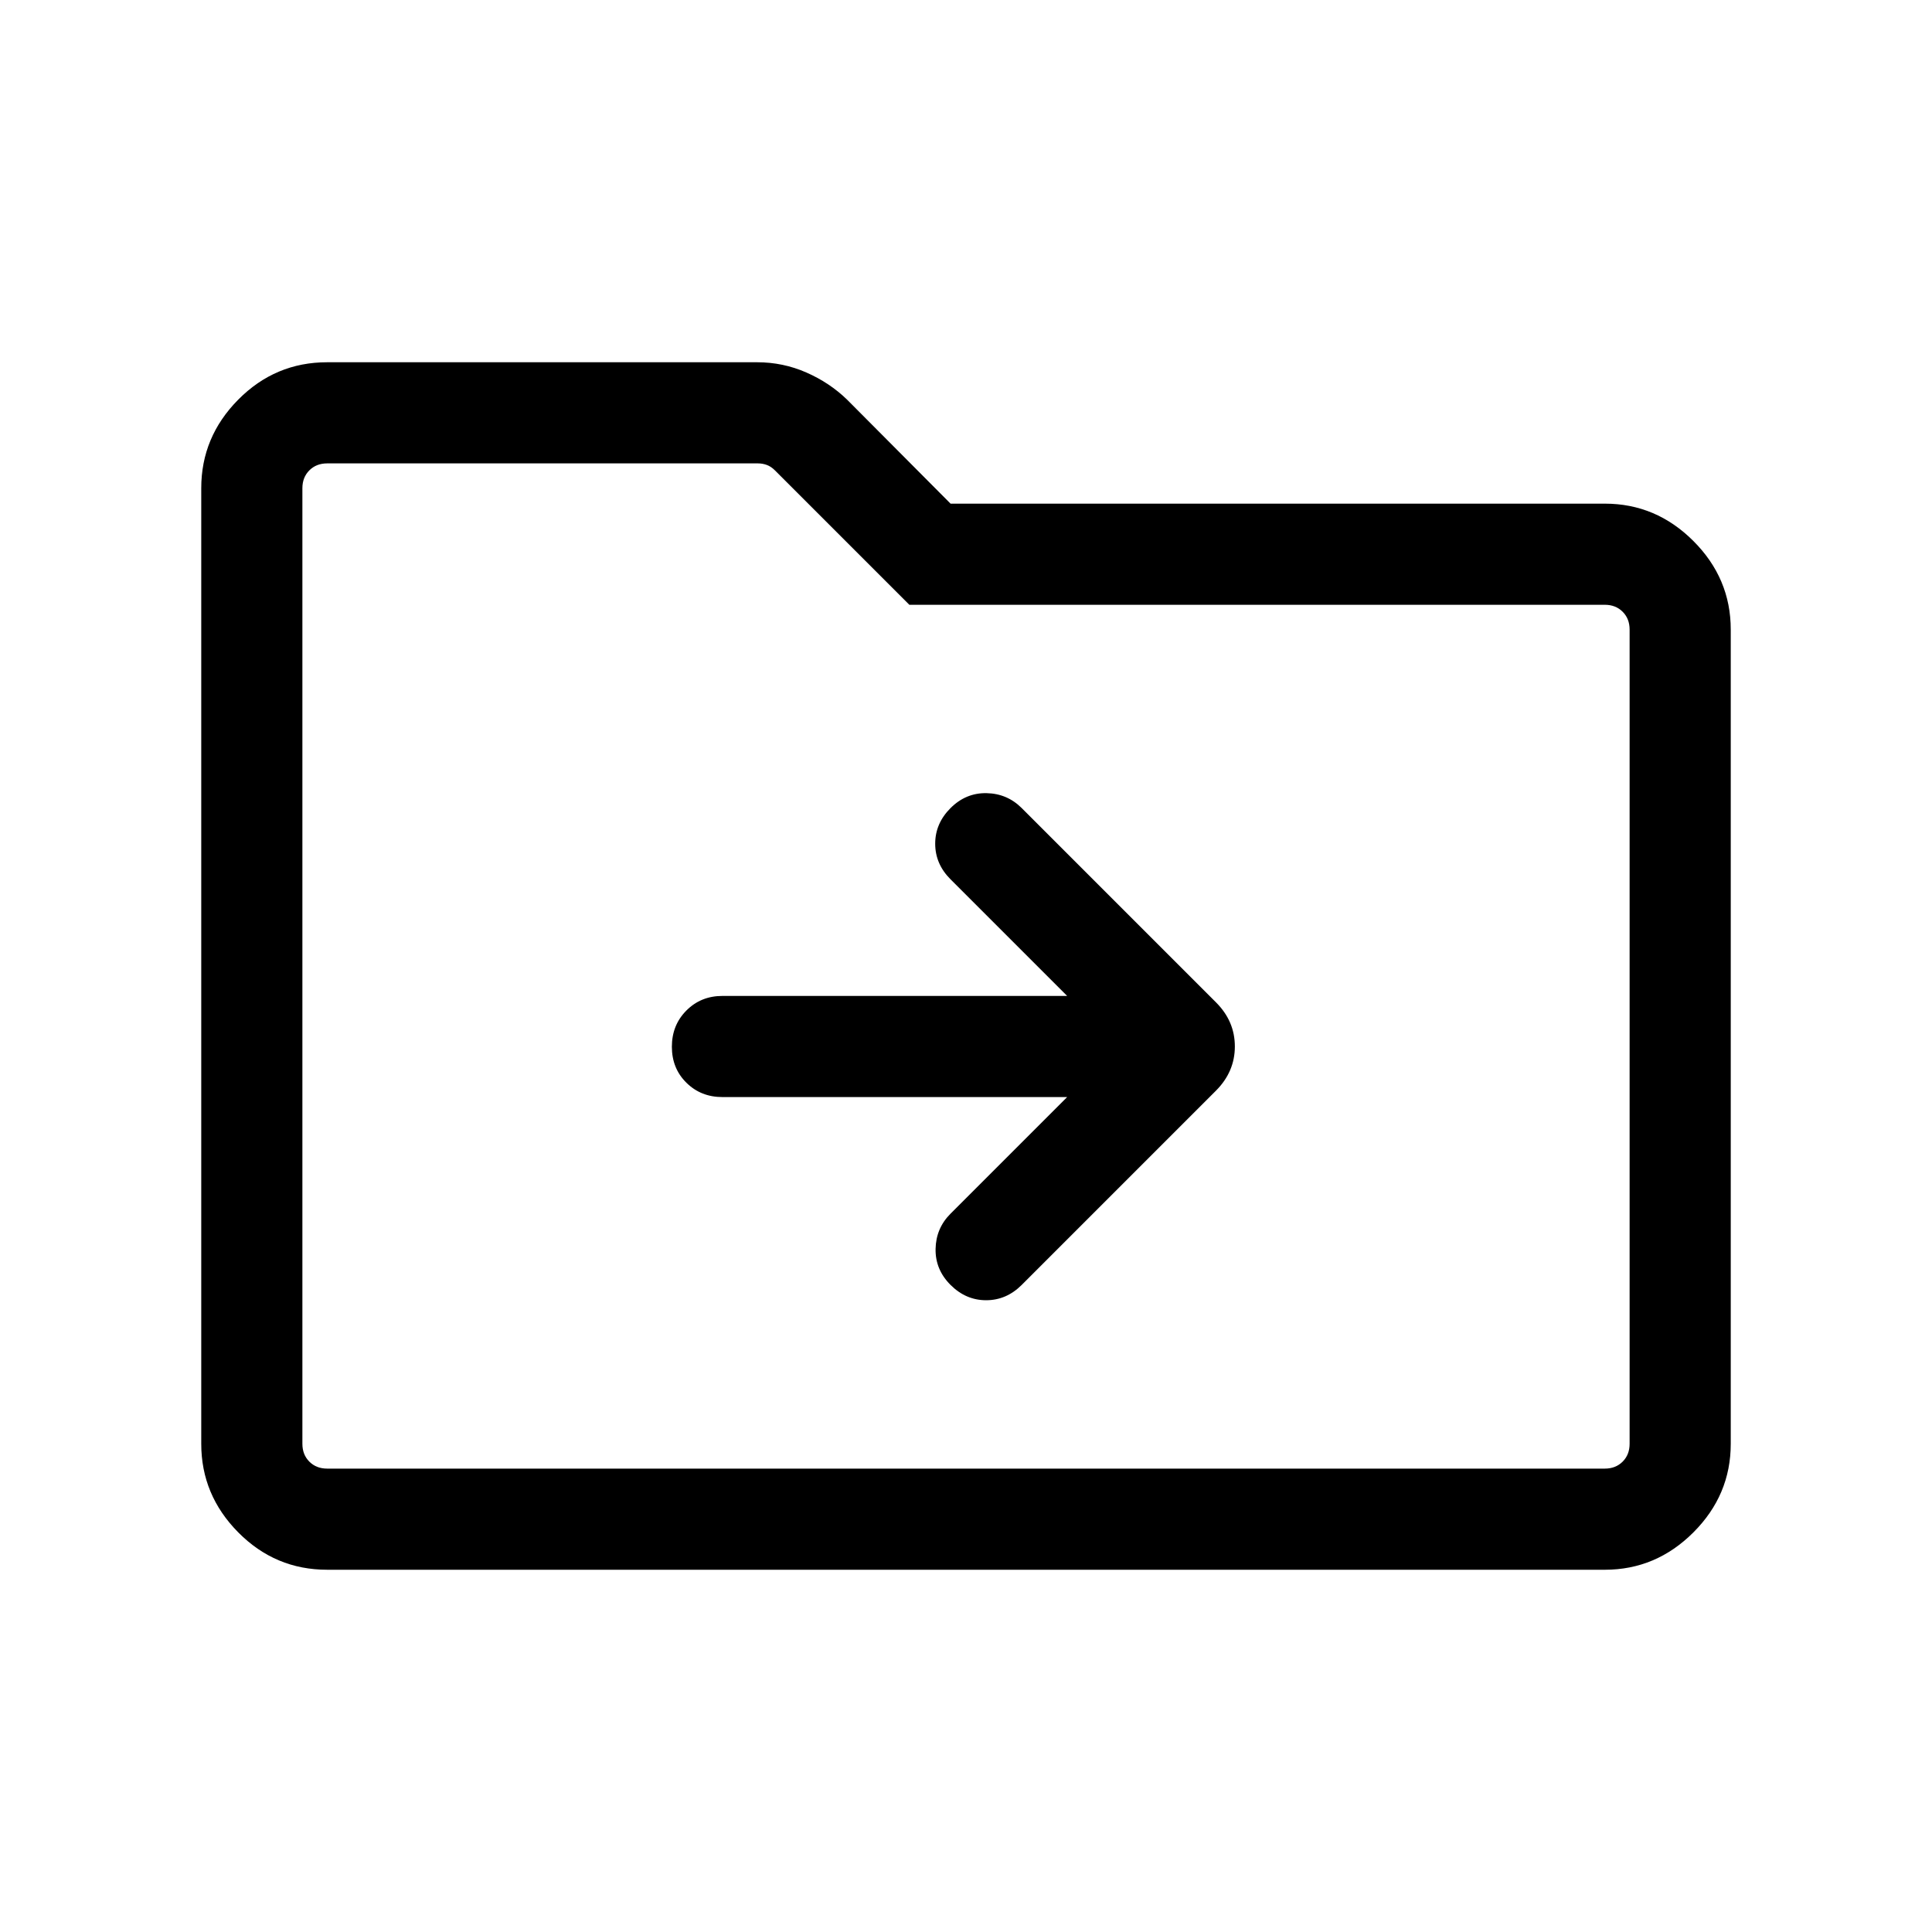 <svg xmlns="http://www.w3.org/2000/svg" height="40" viewBox="0 -960 960 960" width="40"><path d="M162.565-180.001q-25.788 0-44.176-18.564t-18.388-44v-474.87q0-25.436 18.388-44t44.176-18.564h213.64q12.86 0 24.443 5.077 11.582 5.077 20.256 13.495l51.429 51.685h325.102q25.436 0 44 18.564t18.564 43.999v404.614q0 25.436-18.564 44t-44 18.564h-634.87Zm0-50.255h634.87q5.385 0 8.847-3.462 3.462-3.462 3.462-8.847v-404.614q0-5.385-3.462-8.846-3.462-3.462-8.847-3.462H451.846l-66.794-66.795q-1.924-1.923-4.039-2.692-2.116-.77-4.424-.77H162.565q-5.385 0-8.847 3.462-3.462 3.462-3.462 8.847v474.87q0 5.385 3.462 8.847 3.462 3.462 8.847 3.462Zm-12.309 0v-499.488V-230.256Zm380.002-184.617-57.949 57.95q-7.231 7.231-7.423 17.5-.193 10.269 7.423 17.884 7.615 7.615 17.691 7.615 10.077 0 17.692-7.615l96.538-96.538q9.359-9.406 9.359-21.946 0-12.541-9.359-21.9l-96.538-96.538q-7.23-7.23-17.499-7.423-10.269-.192-17.884 7.423-7.616 7.615-7.616 17.692t7.616 17.692l57.949 57.95H358.975q-10.699 0-17.913 7.249-7.215 7.249-7.215 17.999t7.215 17.878q7.214 7.128 17.913 7.128h171.283Z"/></svg>